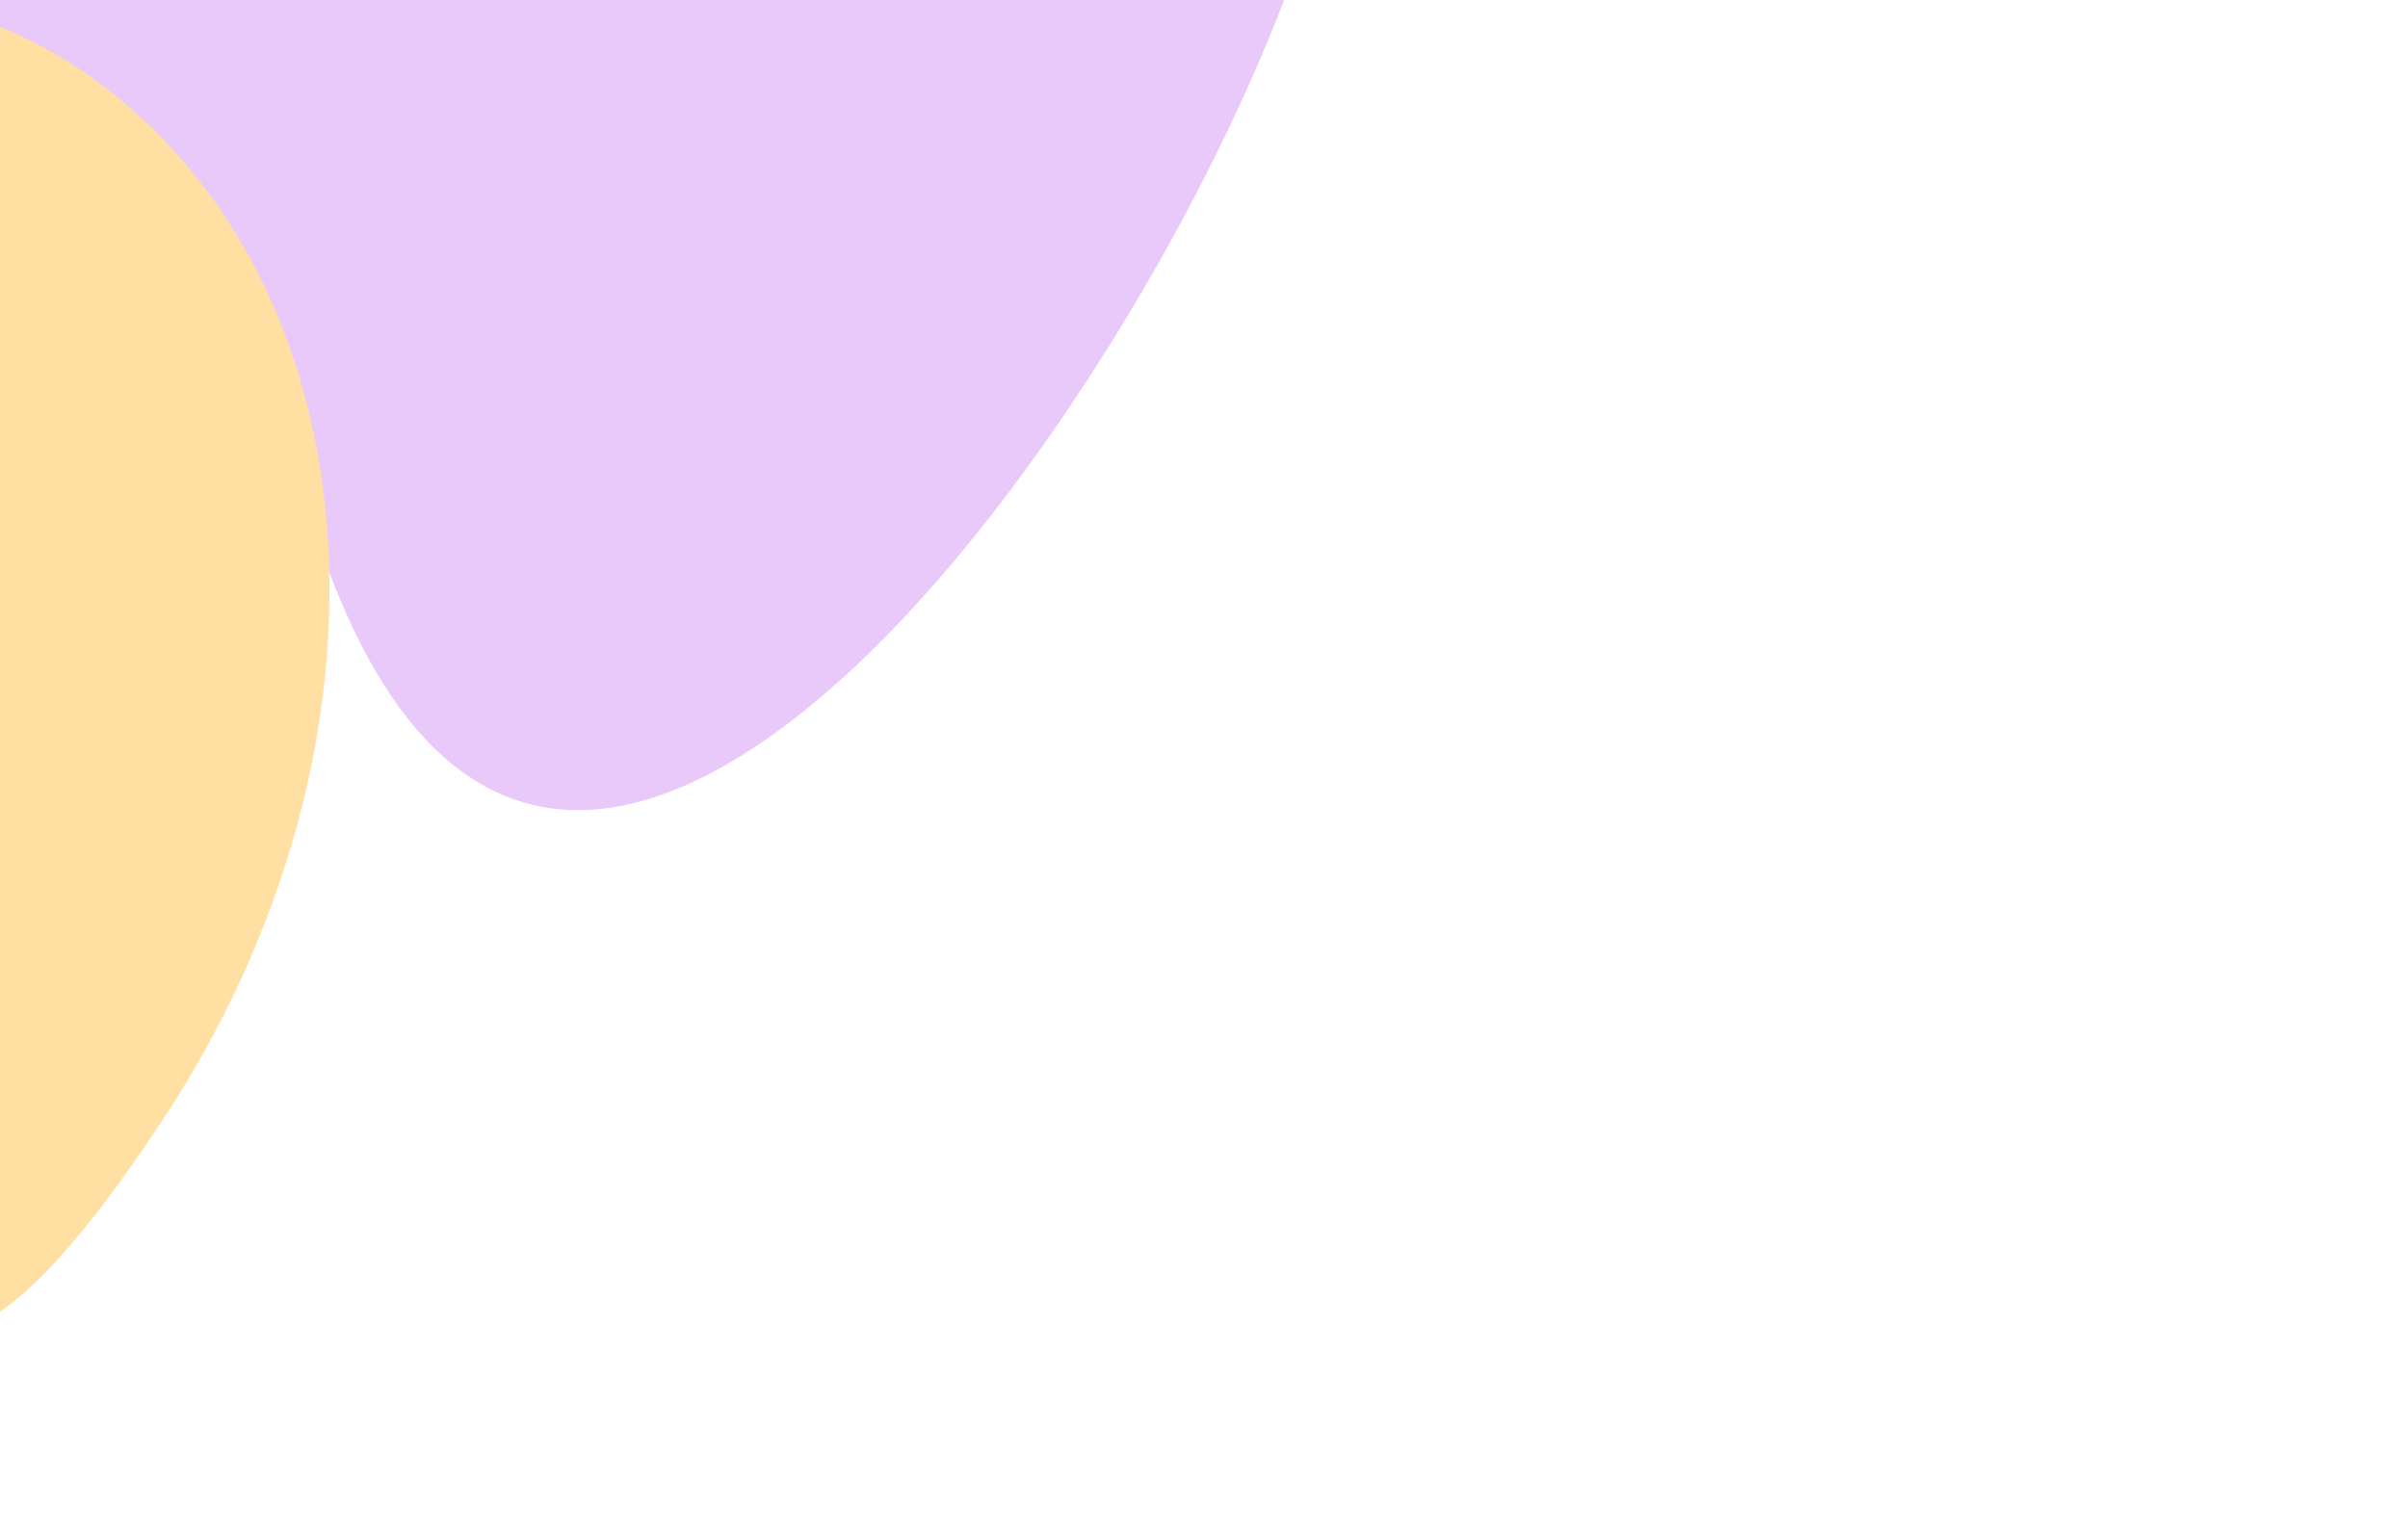 <svg width="226" height="144" viewBox="0 0 226 144" fill="none" xmlns="http://www.w3.org/2000/svg">
    <g filter="url(#filter0_f_18_27022)">
        <g filter="url(#filter1_f_18_27022)">
            <path d="M125.315 -16.266C118.148 24.307 49.17 129.856 27.372 42.19C-36.289 -15.057 -51.783 -5.711 -44.616 -46.284C-37.448 -86.858 6.402 -113.029 53.327 -104.74C100.252 -96.451 132.482 -56.84 125.315 -16.266Z"
                  fill="#E8C9FA"/>
        </g>
        <g filter="url(#filter2_f_18_27022)">
            <path d="M-39.892 102.937C-68.162 84.094 -96.032 62.797 -96.476 36.074C-97.11 -2.188 -21.06 -12.528 7.209 6.315C35.478 25.157 38.969 69.576 15.007 105.526C-8.955 141.475 -11.623 121.78 -39.892 102.937Z"
                  fill="#FFE0A2"/>
        </g>
    </g>
    <defs>
        <filter id="filter0_f_18_27022" x="-196.118" y="-205.911" width="422.07" height="431.126"
                filterUnits="userSpaceOnUse" color-interpolation-filters="sRGB">
            <feFlood flood-opacity="0" result="BackgroundImageFix"/>
            <feBlend mode="normal" in="SourceGraphic" in2="BackgroundImageFix" result="shape"/>
            <feGaussianBlur stdDeviation="49.819" result="effect1_foregroundBlur_18_27022"/>
        </filter>
        <filter id="filter1_f_18_27022" x="-98.207" y="-158.252" width="276.499" height="286.287"
                filterUnits="userSpaceOnUse" color-interpolation-filters="sRGB">
            <feFlood flood-opacity="0" result="BackgroundImageFix"/>
            <feBlend mode="normal" in="SourceGraphic" in2="BackgroundImageFix" result="shape"/>
            <feGaussianBlur stdDeviation="25.99" result="effect1_foregroundBlur_18_27022"/>
        </filter>
        <filter id="filter2_f_18_27022" x="-148.46" y="-54.833" width="231.363" height="232.391"
                filterUnits="userSpaceOnUse" color-interpolation-filters="sRGB">
            <feFlood flood-opacity="0" result="BackgroundImageFix"/>
            <feBlend mode="normal" in="SourceGraphic" in2="BackgroundImageFix" result="shape"/>
            <feGaussianBlur stdDeviation="25.99" result="effect1_foregroundBlur_18_27022"/>
        </filter>
    </defs>
</svg>